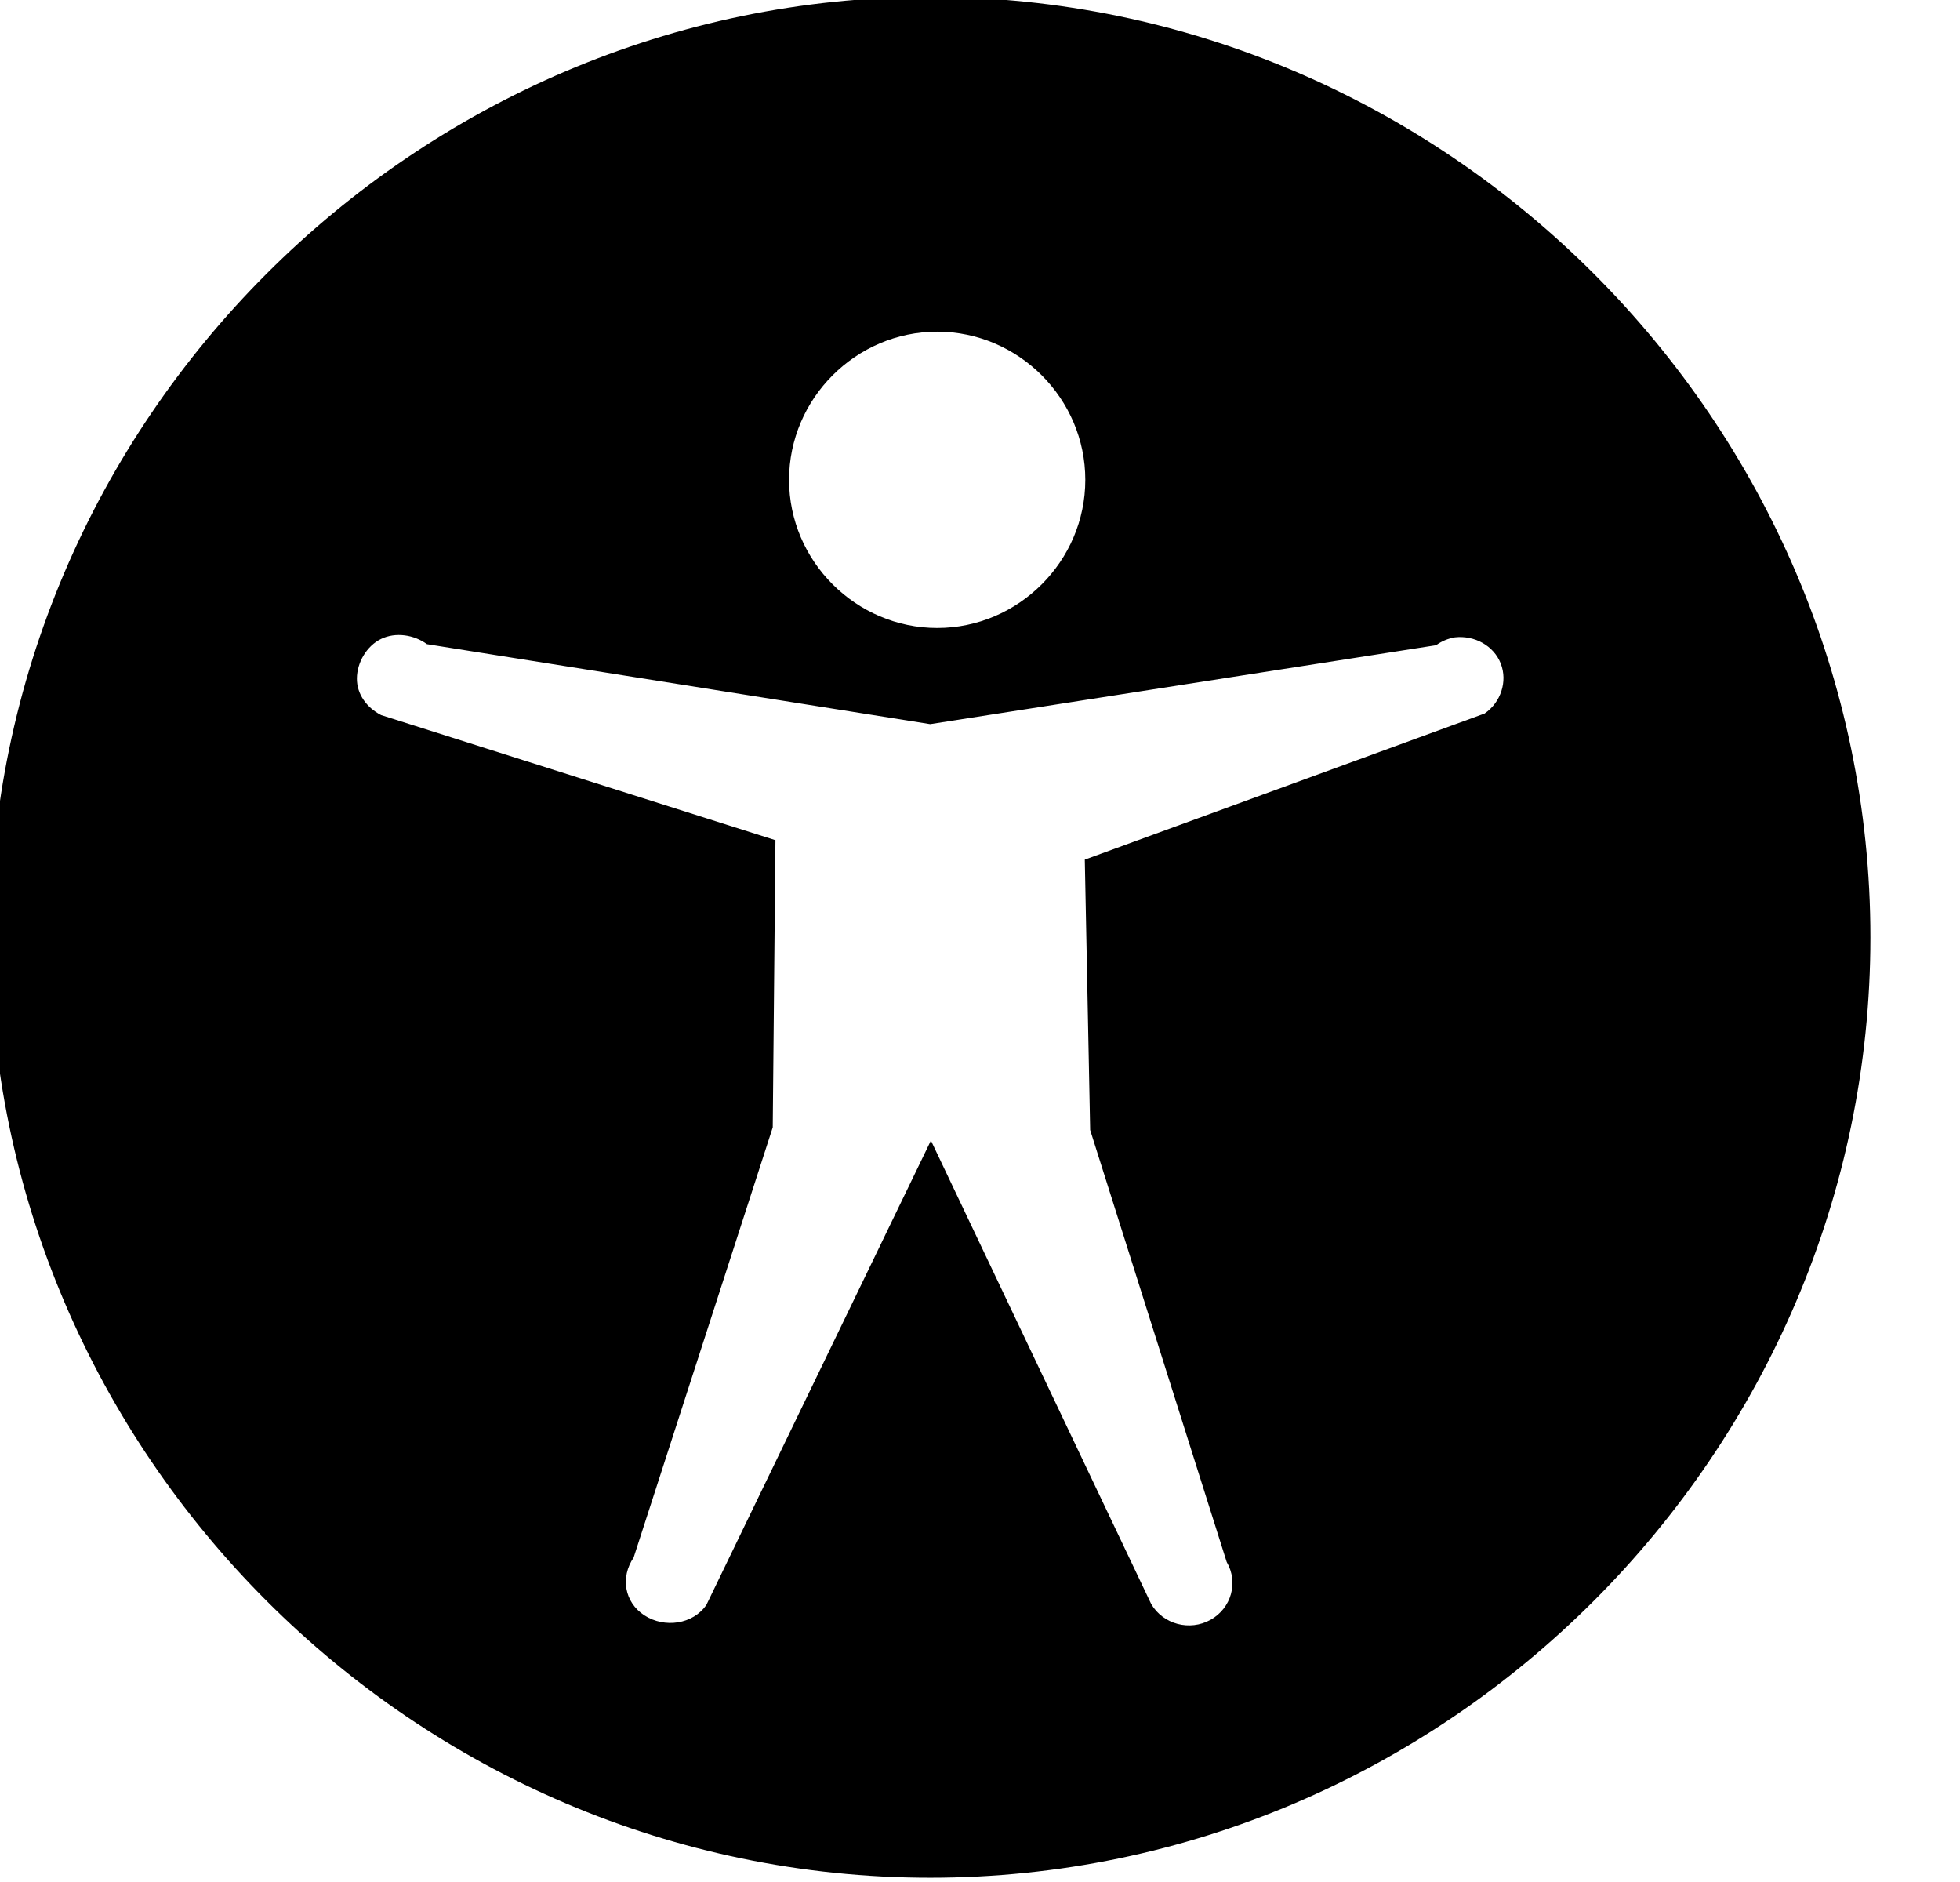 <?xml version="1.0" encoding="UTF-8" standalone="no"?>
<!DOCTYPE svg PUBLIC "-//W3C//DTD SVG 1.1//EN" "http://www.w3.org/Graphics/SVG/1.1/DTD/svg11.dtd">
<svg width="100%" height="100%" viewBox="0 0 25 24" version="1.1" xmlns="http://www.w3.org/2000/svg" xmlns:xlink="http://www.w3.org/1999/xlink" xml:space="preserve" xmlns:serif="http://www.serif.com/" style="fill-rule:evenodd;clip-rule:evenodd;stroke-linejoin:round;stroke-miterlimit:2;">
    <g transform="matrix(1,0,0,1,-341.643,-105.856)">
        <g transform="matrix(0.585,0,0,0.585,136.974,43.013)">
            <g id="g9104">
                <path id="path6626" d="M390.643,127.856C390.643,139.102 381.389,148.356 370.143,148.356C358.897,148.356 349.643,139.102 349.643,127.856C349.643,116.61 358.897,107.356 370.143,107.356C381.389,107.356 390.643,116.61 390.643,127.856ZM367.066,117.884C367.066,119.655 368.524,121.113 370.296,121.113C372.067,121.113 373.525,119.655 373.525,117.884C373.525,116.112 372.067,114.654 370.296,114.654C368.524,114.654 367.066,116.112 367.066,117.884ZM381.585,121.317C381.435,121.342 381.294,121.401 381.173,121.489L370.143,123.209L359.171,121.466C358.888,121.26 358.489,121.198 358.172,121.351C357.855,121.504 357.647,121.866 357.643,122.21C357.639,122.555 357.859,122.852 358.172,123.012L366.769,125.739L366.71,132L363.677,141.377C363.385,141.804 363.474,142.352 363.912,142.637C364.35,142.921 364.972,142.835 365.264,142.408L370.159,132.286L374.962,142.39C375.222,142.833 375.801,142.987 376.256,142.734C376.71,142.481 376.868,141.917 376.608,141.474L373.631,132.057L373.514,126.163L382.231,122.978C382.583,122.738 382.736,122.282 382.584,121.89C382.431,121.498 382.012,121.27 381.585,121.317L381.585,121.317Z" style="fill-rule:nonzero;"/>
            </g>
        </g>
    </g>
</svg>
